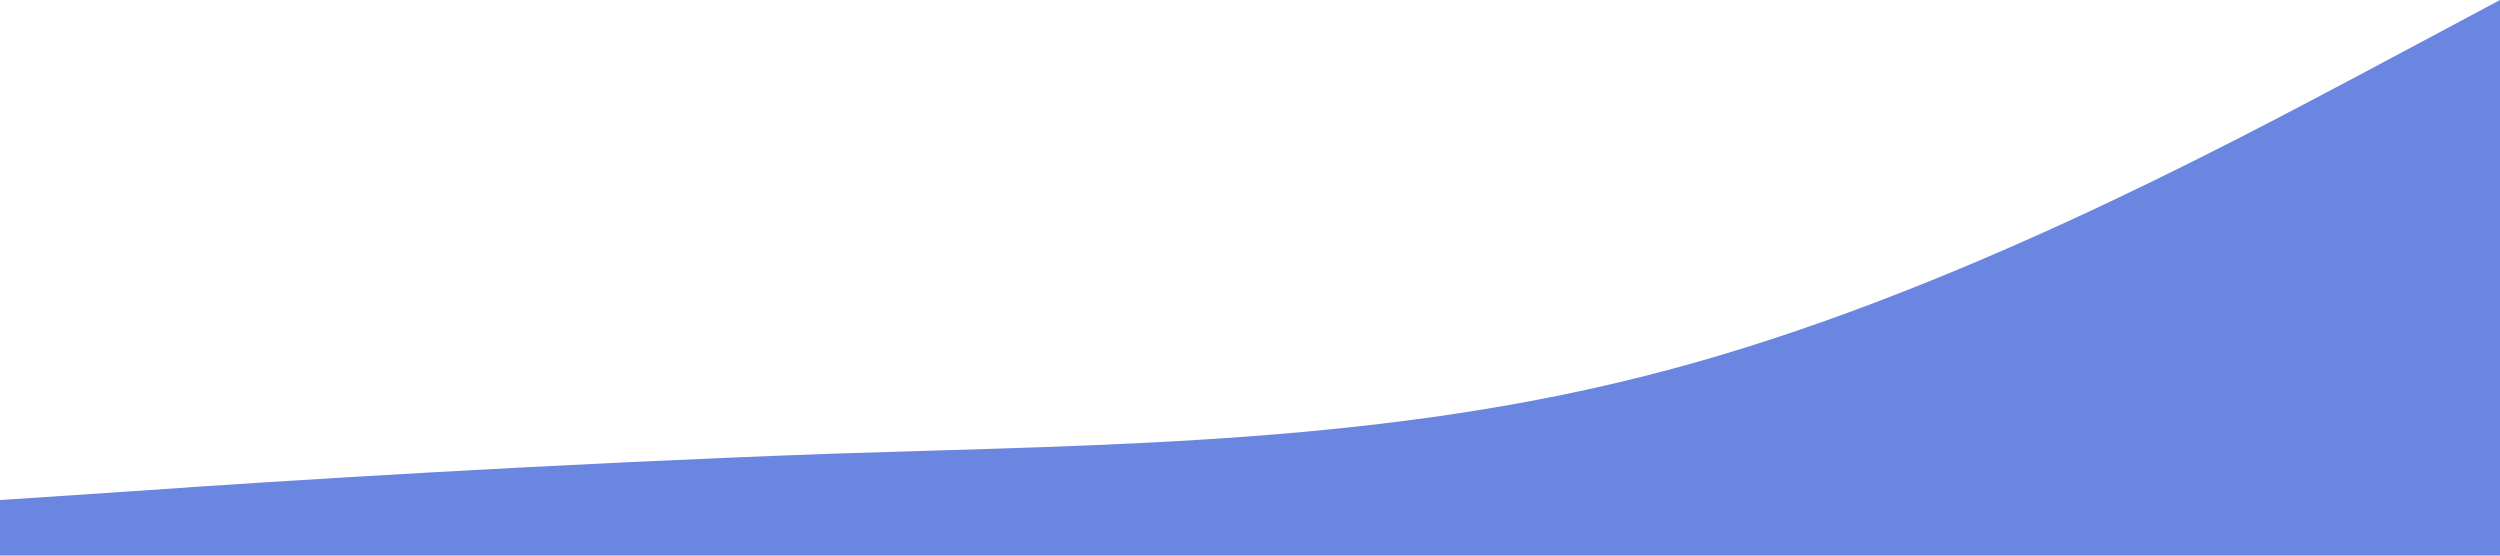 <?xml version="1.0" standalone="no"?><svg xmlns="http://www.w3.org/2000/svg" viewBox="0 0 1440 320"><path fill="#6A86E0" fill-opacity="1" d="M0,288L80,282.7C160,277,320,267,480,261.3C640,256,800,256,960,213.3C1120,171,1280,85,1360,42.7L1440,0L1440,320L1360,320C1280,320,1120,320,960,320C800,320,640,320,480,320C320,320,160,320,80,320L0,320Z"></path></svg>